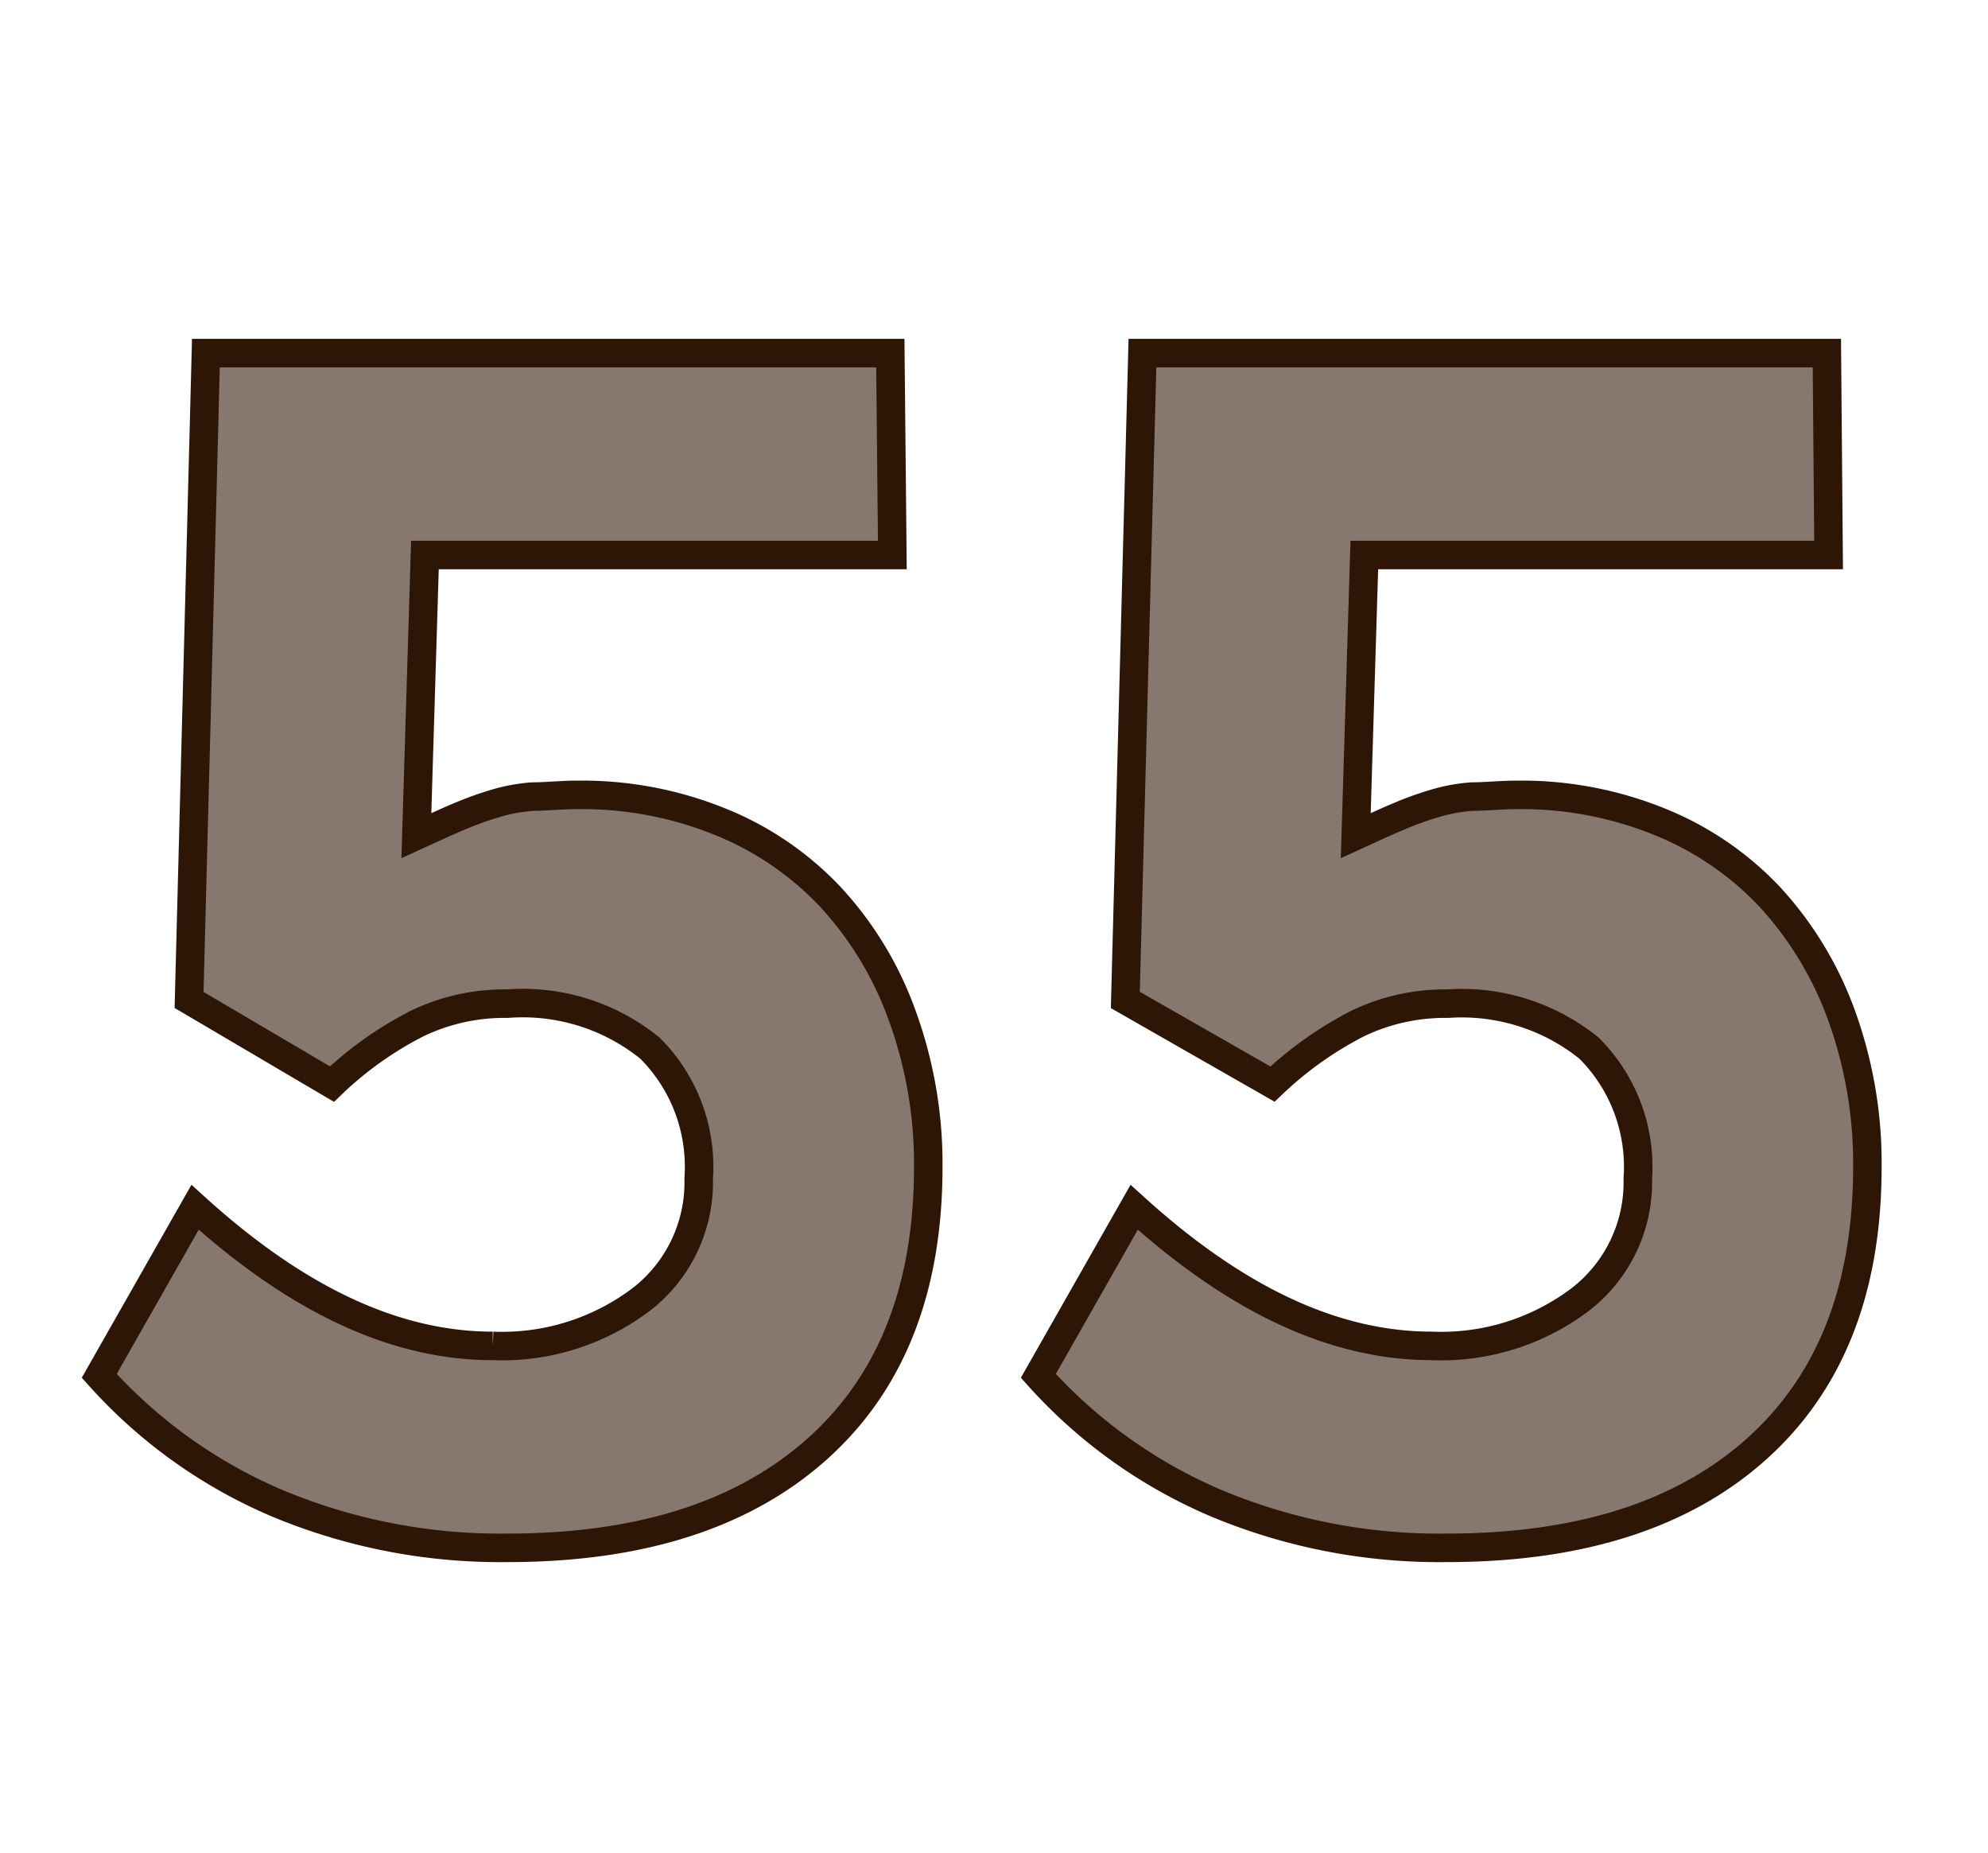 <svg id="Layer_1" data-name="Layer 1" xmlns="http://www.w3.org/2000/svg" viewBox="0 0 69.71 64.98"><defs><style>.cls-1{fill:#87786f;stroke:#2d1606;stroke-miterlimit:10;}</style></defs><path class="cls-1" d="M32.55,40.92q0,6.39-3.88,9.87T17.8,54.27a20.31,20.31,0,0,1-8-1.53,17.63,17.63,0,0,1-6.32-4.5l3.36-5.91c3.56,3.23,7,4.86,10.44,4.86a8.09,8.09,0,0,0,5.22-1.64,5.19,5.19,0,0,0,2-4.23,5.87,5.87,0,0,0-1.71-4.57,7.08,7.08,0,0,0-5-1.56,7.07,7.07,0,0,0-3.15.69,12.54,12.54,0,0,0-3,2.13L6.63,35.06l.59-22.68h24l.07,7.08H14.9l-.3,9.84c.59-.27,1.09-.5,1.52-.68a11.85,11.85,0,0,1,1.25-.45,6.08,6.08,0,0,1,1.31-.24c.47,0,1-.06,1.57-.06a12.89,12.89,0,0,1,5,.94,10.9,10.9,0,0,1,3.88,2.65,12.15,12.15,0,0,1,2.5,4.13A15.21,15.21,0,0,1,32.55,40.92Z"/><path class="cls-1" d="M65.48,40.92q0,6.39-3.87,9.87T50.73,54.27a20.29,20.29,0,0,1-8-1.53,17.63,17.63,0,0,1-6.32-4.5l3.36-5.91c3.56,3.23,7,4.86,10.44,4.86a8.09,8.09,0,0,0,5.22-1.64,5.19,5.19,0,0,0,2-4.23,5.87,5.87,0,0,0-1.71-4.57,7.1,7.1,0,0,0-4.95-1.56,7.07,7.07,0,0,0-3.15.69,12.78,12.78,0,0,0-3,2.13l-5.16-2.95.6-22.68h24l.06,7.08H47.84l-.3,9.84c.59-.27,1.09-.5,1.52-.68a11.09,11.09,0,0,1,1.25-.45,6,6,0,0,1,1.31-.24c.47,0,1-.06,1.57-.06a12.89,12.89,0,0,1,5,.94,10.9,10.9,0,0,1,3.88,2.65,12.31,12.31,0,0,1,2.5,4.13A15.21,15.21,0,0,1,65.48,40.92Z"/></svg>